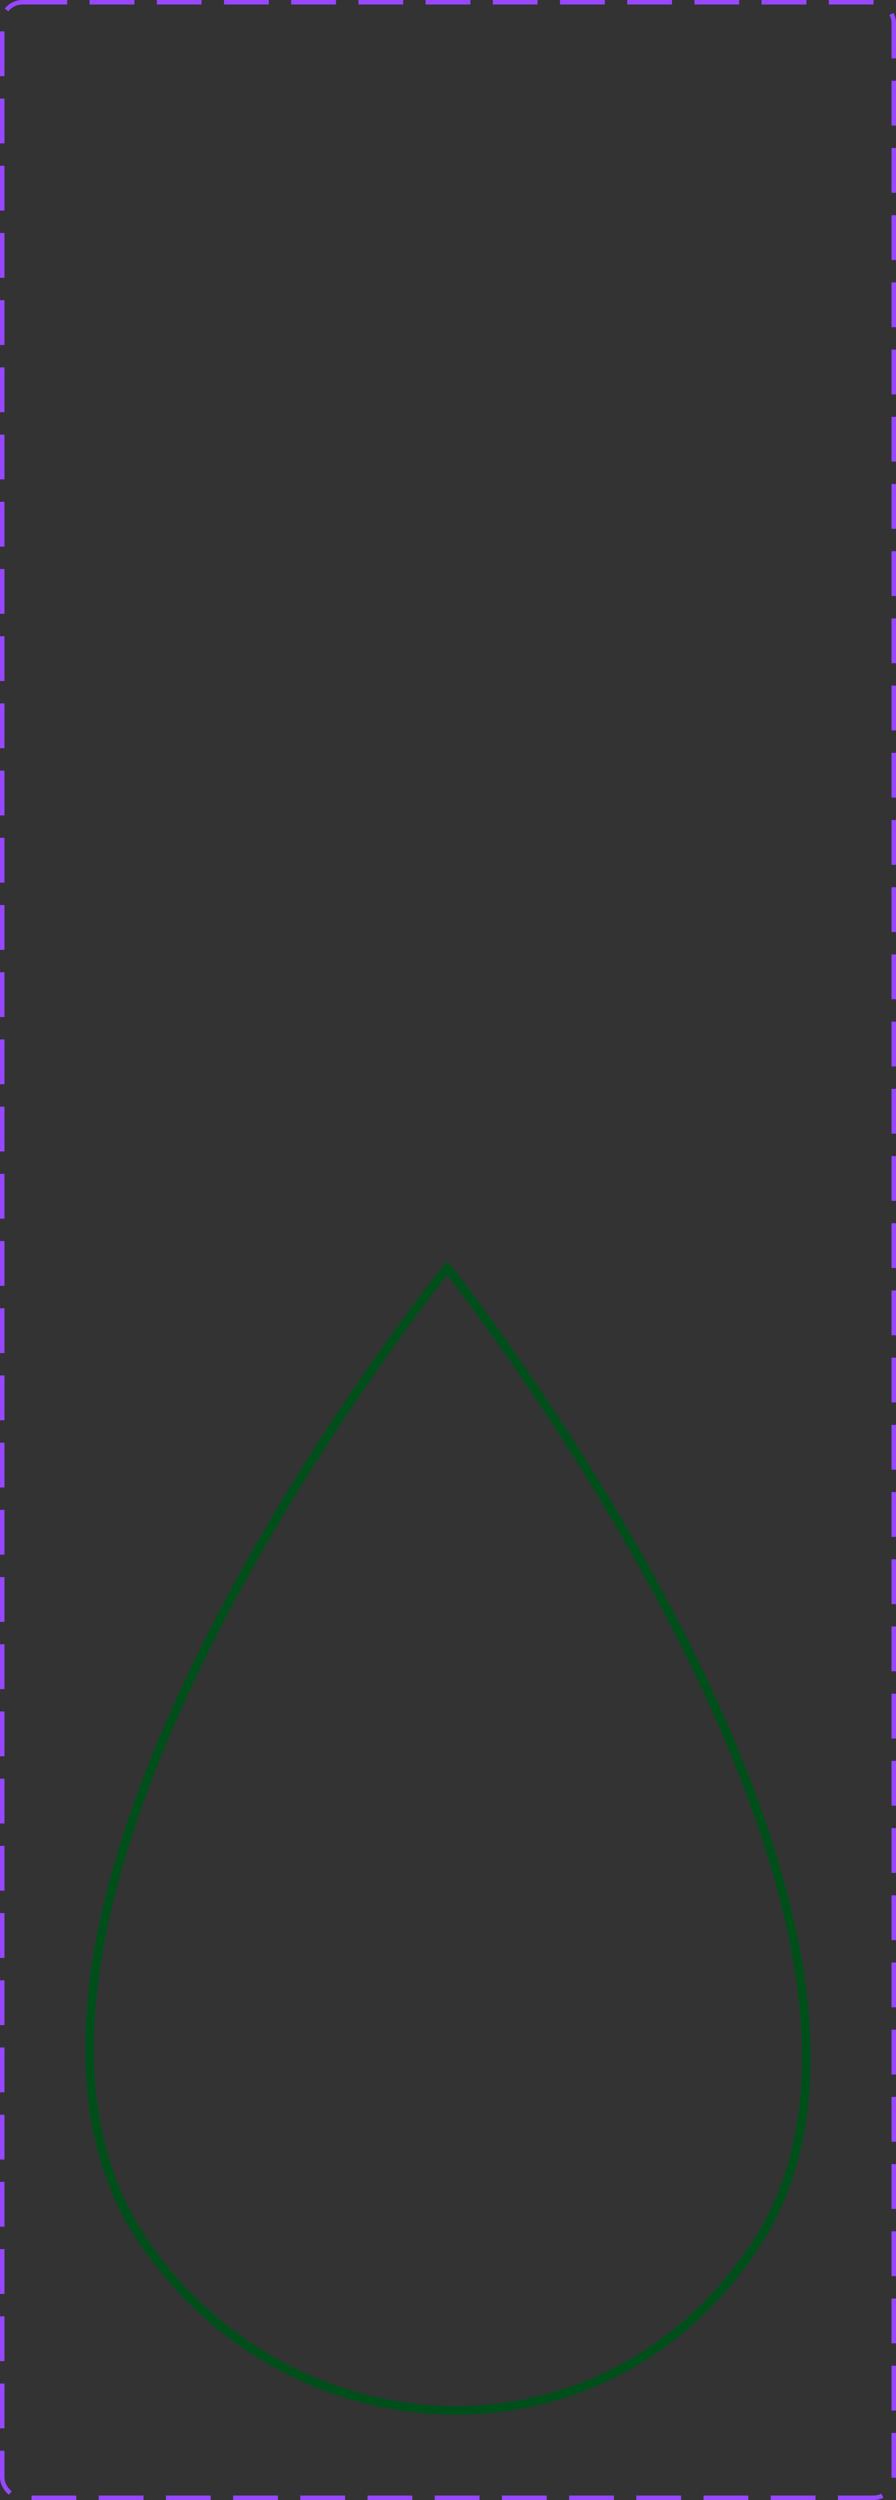 <svg width="200" height="558" viewBox="0 0 200 558" fill="none" xmlns="http://www.w3.org/2000/svg">
<rect x="0" y="0" width="200" height="558" fill="#333333" stroke="none"/>
<path d="M32.381 237.84C-17.589 165.559 99.84 20 99.84 20C99.84 20 215.768 166.058 168.798 237.84C135.34 288.973 65.519 285.774 32.381 237.84Z" stroke="url(#paint0_linear_38_1324)" stroke-width="2"/>
<path d="M32.381 500.84C-17.589 428.559 99.84 283 99.84 283C99.84 283 215.768 429.058 168.798 500.84C135.34 551.973 65.519 548.774 32.381 500.84Z" stroke="url(#paint1_linear_38_1324)" stroke-width="2"/>
<rect x="0.5" y="0.5" width="199" height="557" rx="4.5" stroke="#9747FF" stroke-dasharray="10 5"/>
<defs>
<linearGradient id="paint0_linear_38_1324" x1="100" y1="18.5" x2="100" y2="-86.5" gradientUnits="userSpaceOnUse">
<stop offset="0.013" stop-color="white" stop-opacity="0"/>
<stop offset="0.022" stop-color="#004F1B"/>
</linearGradient>
<linearGradient id="paint1_linear_38_1324" x1="100" y1="263.5" x2="100" y2="296.5" gradientUnits="userSpaceOnUse">
<stop offset="0.013" stop-color="white"/>
<stop offset="0.022" stop-color="#004F1B"/>
</linearGradient>
</defs>
</svg>
